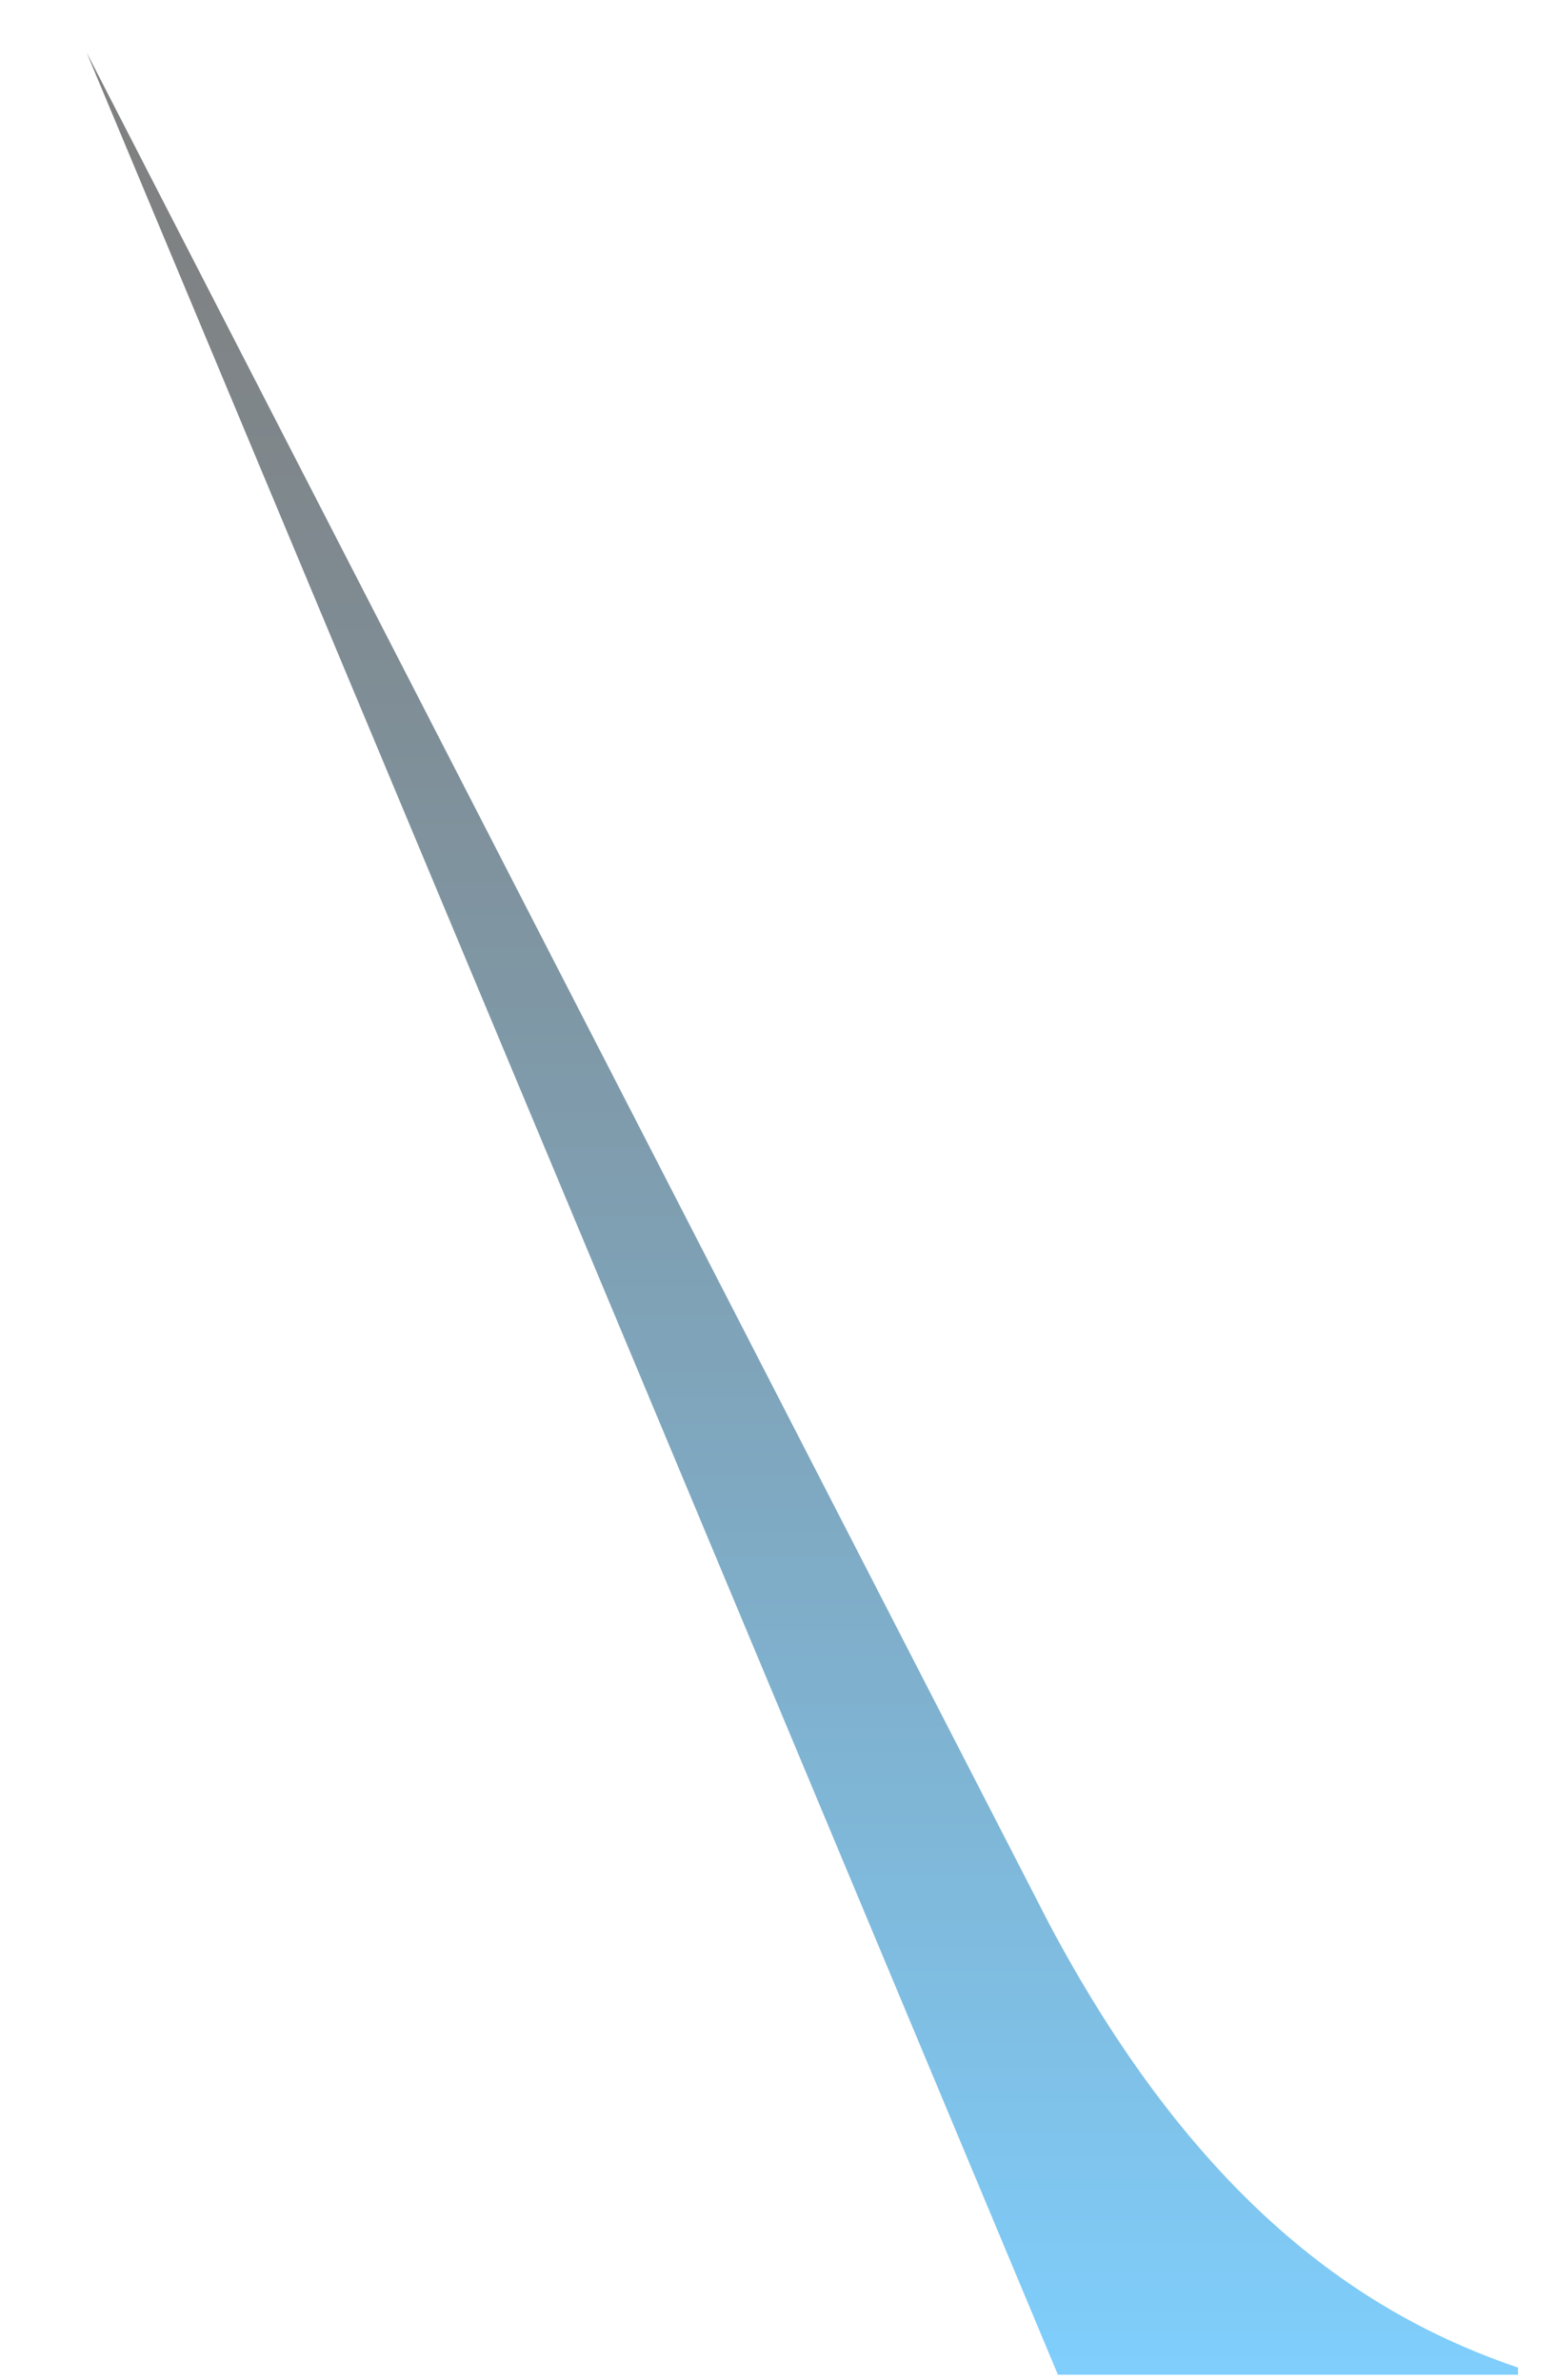 <svg width="17" height="26" viewBox="0 0 17 26" fill="none" xmlns="http://www.w3.org/2000/svg">
<path opacity="0.5" fill-rule="evenodd" clip-rule="evenodd" d="M16.585 25.868C15.003 25.329 13.141 24.176 11.465 21.024L0.946 0.573L11.558 25.945H16.585V25.868Z" fill="url(#paint0_linear_71_3201)"/>
<defs>
<linearGradient id="paint0_linear_71_3201" x1="8.803" y1="25.86" x2="8.803" y2="0.524" gradientUnits="userSpaceOnUse">
<stop stop-color="#009EFA"/>
<stop offset="0.129" stop-color="#0083D0"/>
<stop offset="0.37" stop-color="#005587"/>
<stop offset="0.586" stop-color="#00314D"/>
<stop offset="0.77" stop-color="#001623"/>
<stop offset="0.914" stop-color="#000609"/>
<stop offset="1"/>
</linearGradient>
</defs>
</svg>
